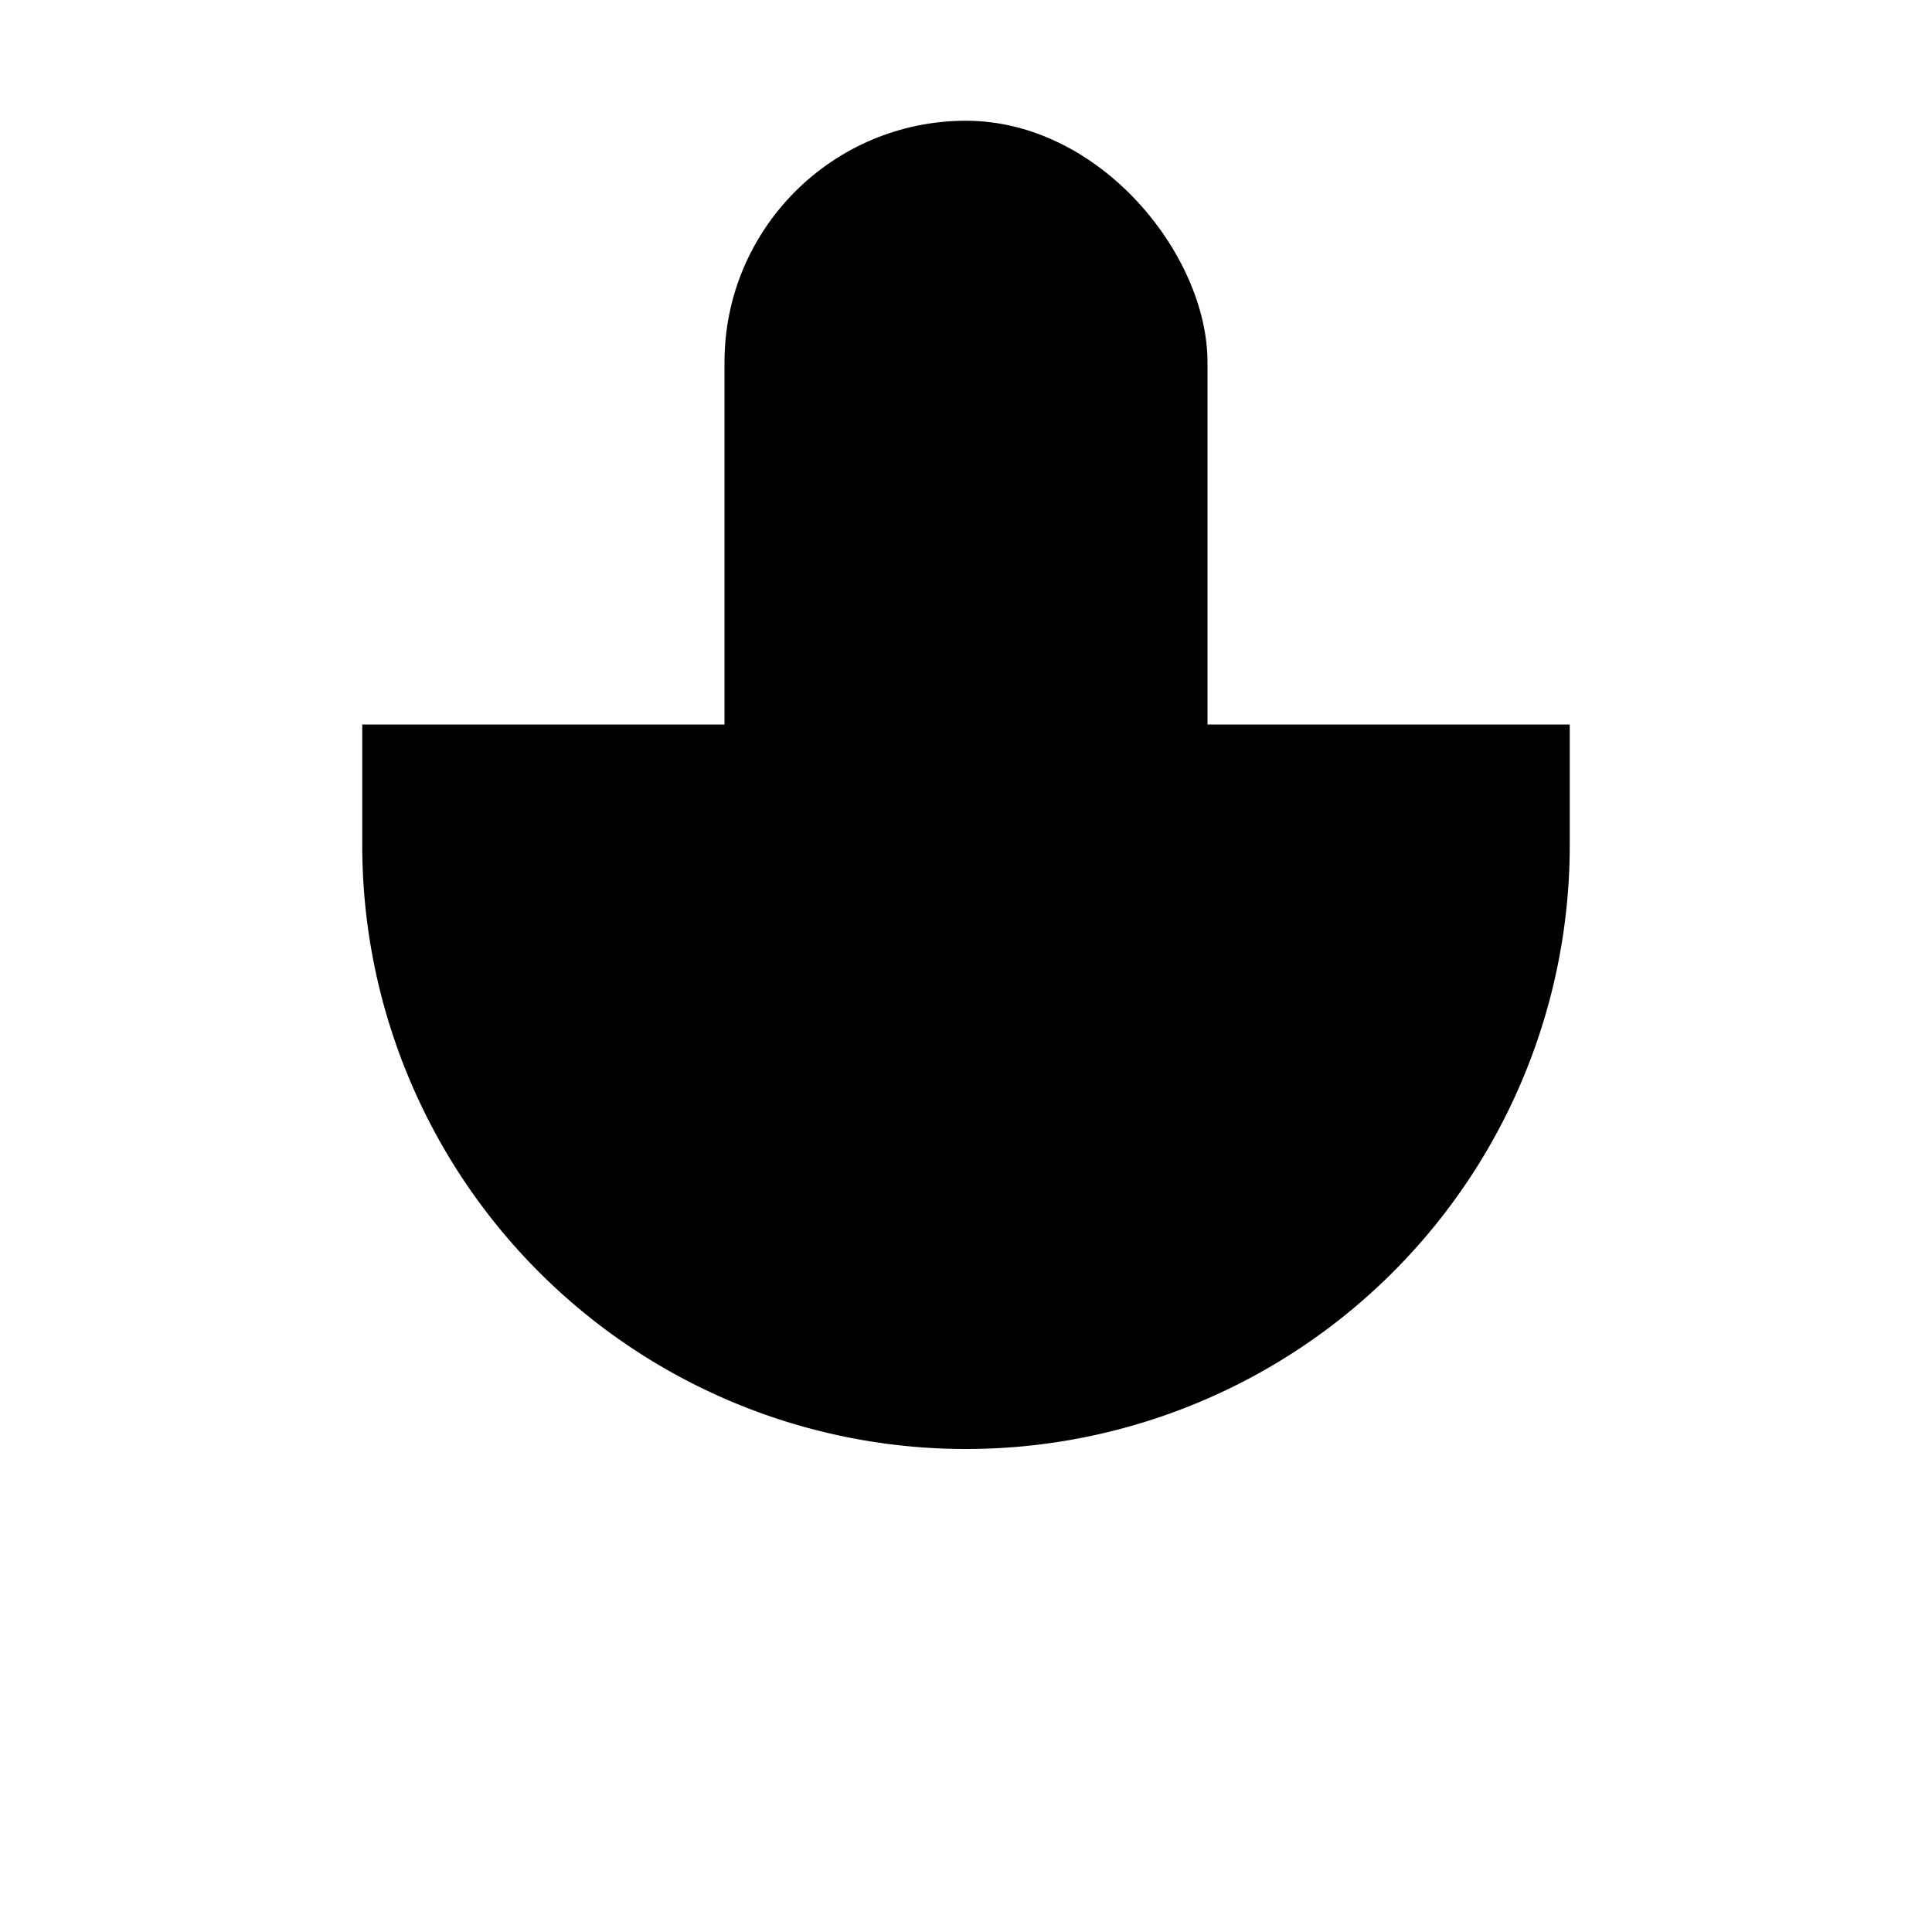 <svg xmlns="http://www.w3.org/2000/svg" viewBox="0 0 16 16">
    <g id="icon">
        <rect class="stroke-linejoin-round" x="6" y="1" width="4" height="8" rx="2"/>
        <path class="stroke-linejoin-round" d="M3,6V7A5,5,0,0,0,13,7V6"/>
        <line class="stroke-linejoin-round" x1="8" y1="12" x2="8" y2="15"/>
        <line class="stroke-linejoin-round" x1="3" y1="15" x2="13" y2="15"/>
    </g>
</svg>